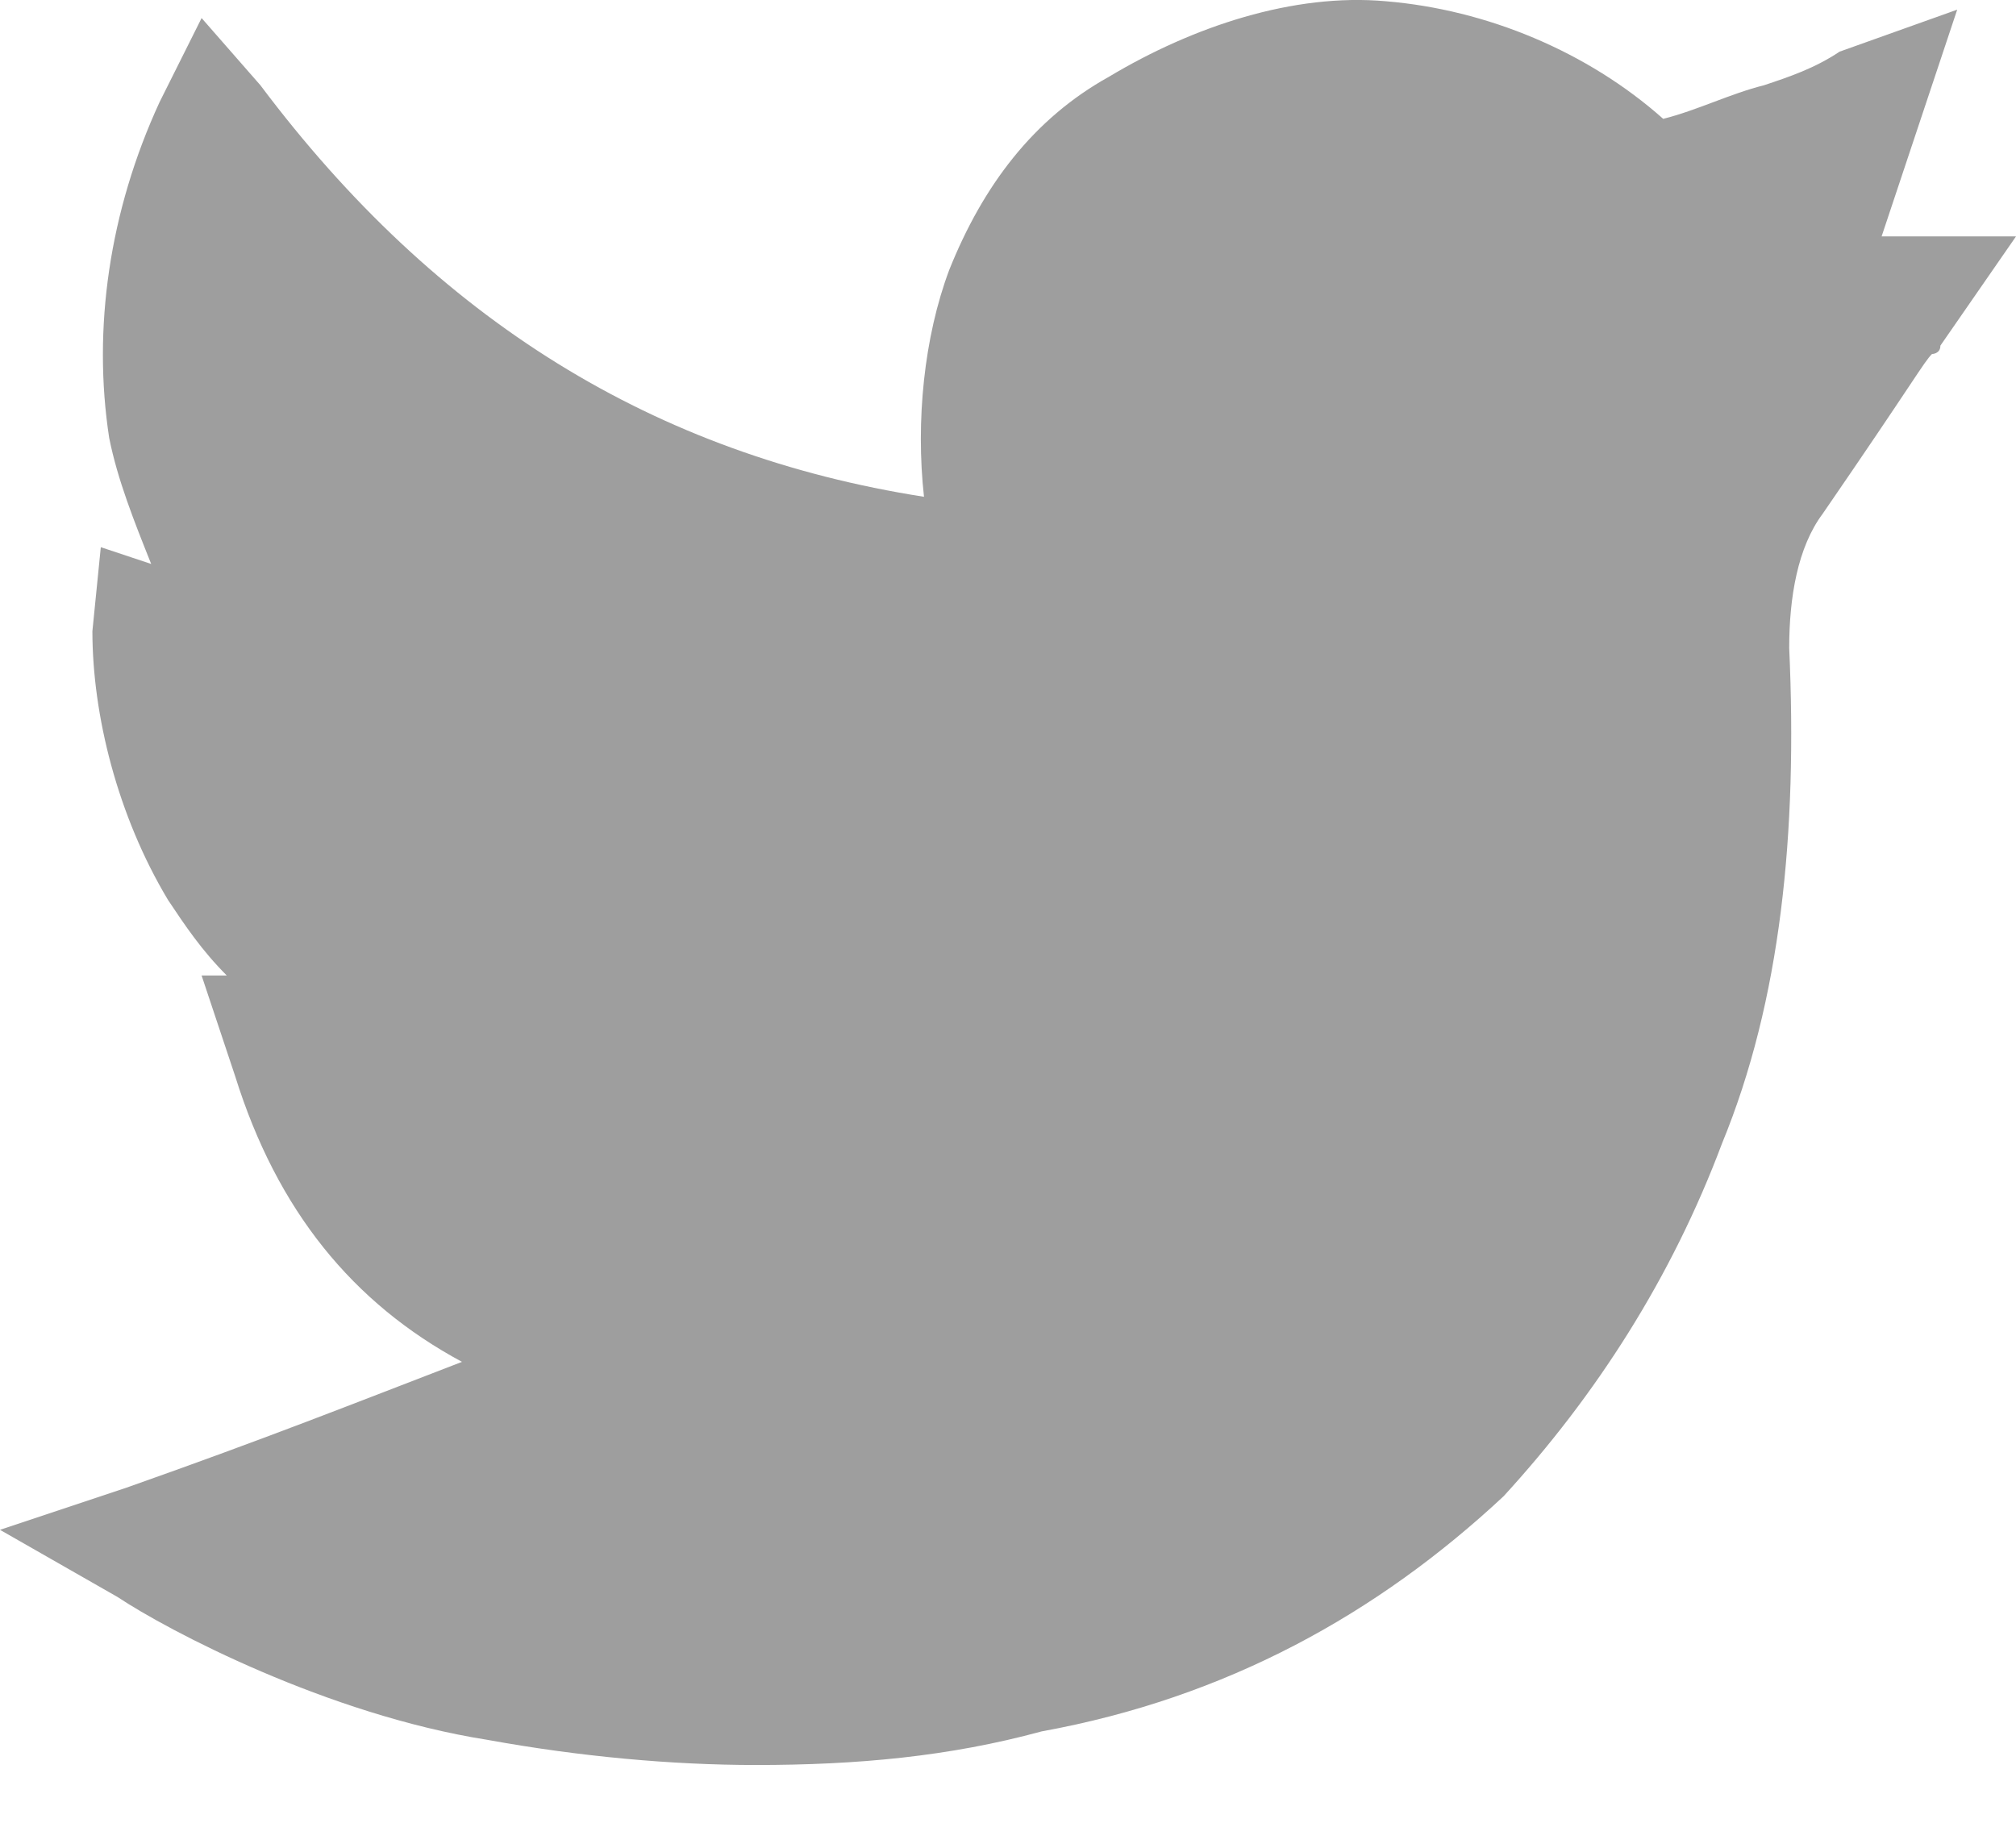 <svg width="24" height="22" viewBox="0 0 24 22" fill="none" xmlns="http://www.w3.org/2000/svg">
<path d="M9 21.015C8 21.015 6.9 20.915 5.8 20.715C3.9 20.415 2 19.415 1.4 19.015L0 18.215L1.5 17.715C3.2 17.115 4.2 16.715 5.5 16.215C4.2 15.515 3.3 14.415 2.8 12.815L2.4 11.615H2.7C2.4 11.315 2.2 11.015 2 10.715C1.4 9.715 1.1 8.515 1.1 7.515L1.2 6.515L1.8 6.715C1.6 6.215 1.4 5.715 1.3 5.215C1.1 3.915 1.3 2.515 1.9 1.215L2.4 0.215L3.1 1.015C5.2 3.815 7.8 5.415 11 5.915C10.9 5.015 11 4.015 11.3 3.215C11.7 2.215 12.3 1.415 13.2 0.915C14.2 0.315 15.4 -0.085 16.5 0.015C17.7 0.115 18.9 0.615 19.8 1.415C20.2 1.315 20.6 1.115 21 1.015C21.3 0.915 21.6 0.815 21.9 0.615L23.3 0.115L22.4 2.815C22.5 2.815 22.5 2.815 22.6 2.815H24L23.1 4.115C23.1 4.215 23 4.215 23 4.215C22.9 4.315 22.8 4.515 21.7 6.115C21.4 6.515 21.3 7.115 21.3 7.715C21.4 9.915 21.2 11.915 20.5 13.615C19.9 15.215 19 16.615 17.9 17.815C16.4 19.215 14.6 20.215 12.4 20.615C11.3 20.915 10.2 21.015 9 21.015Z" fill="#9E9E9E"/>
</svg>
